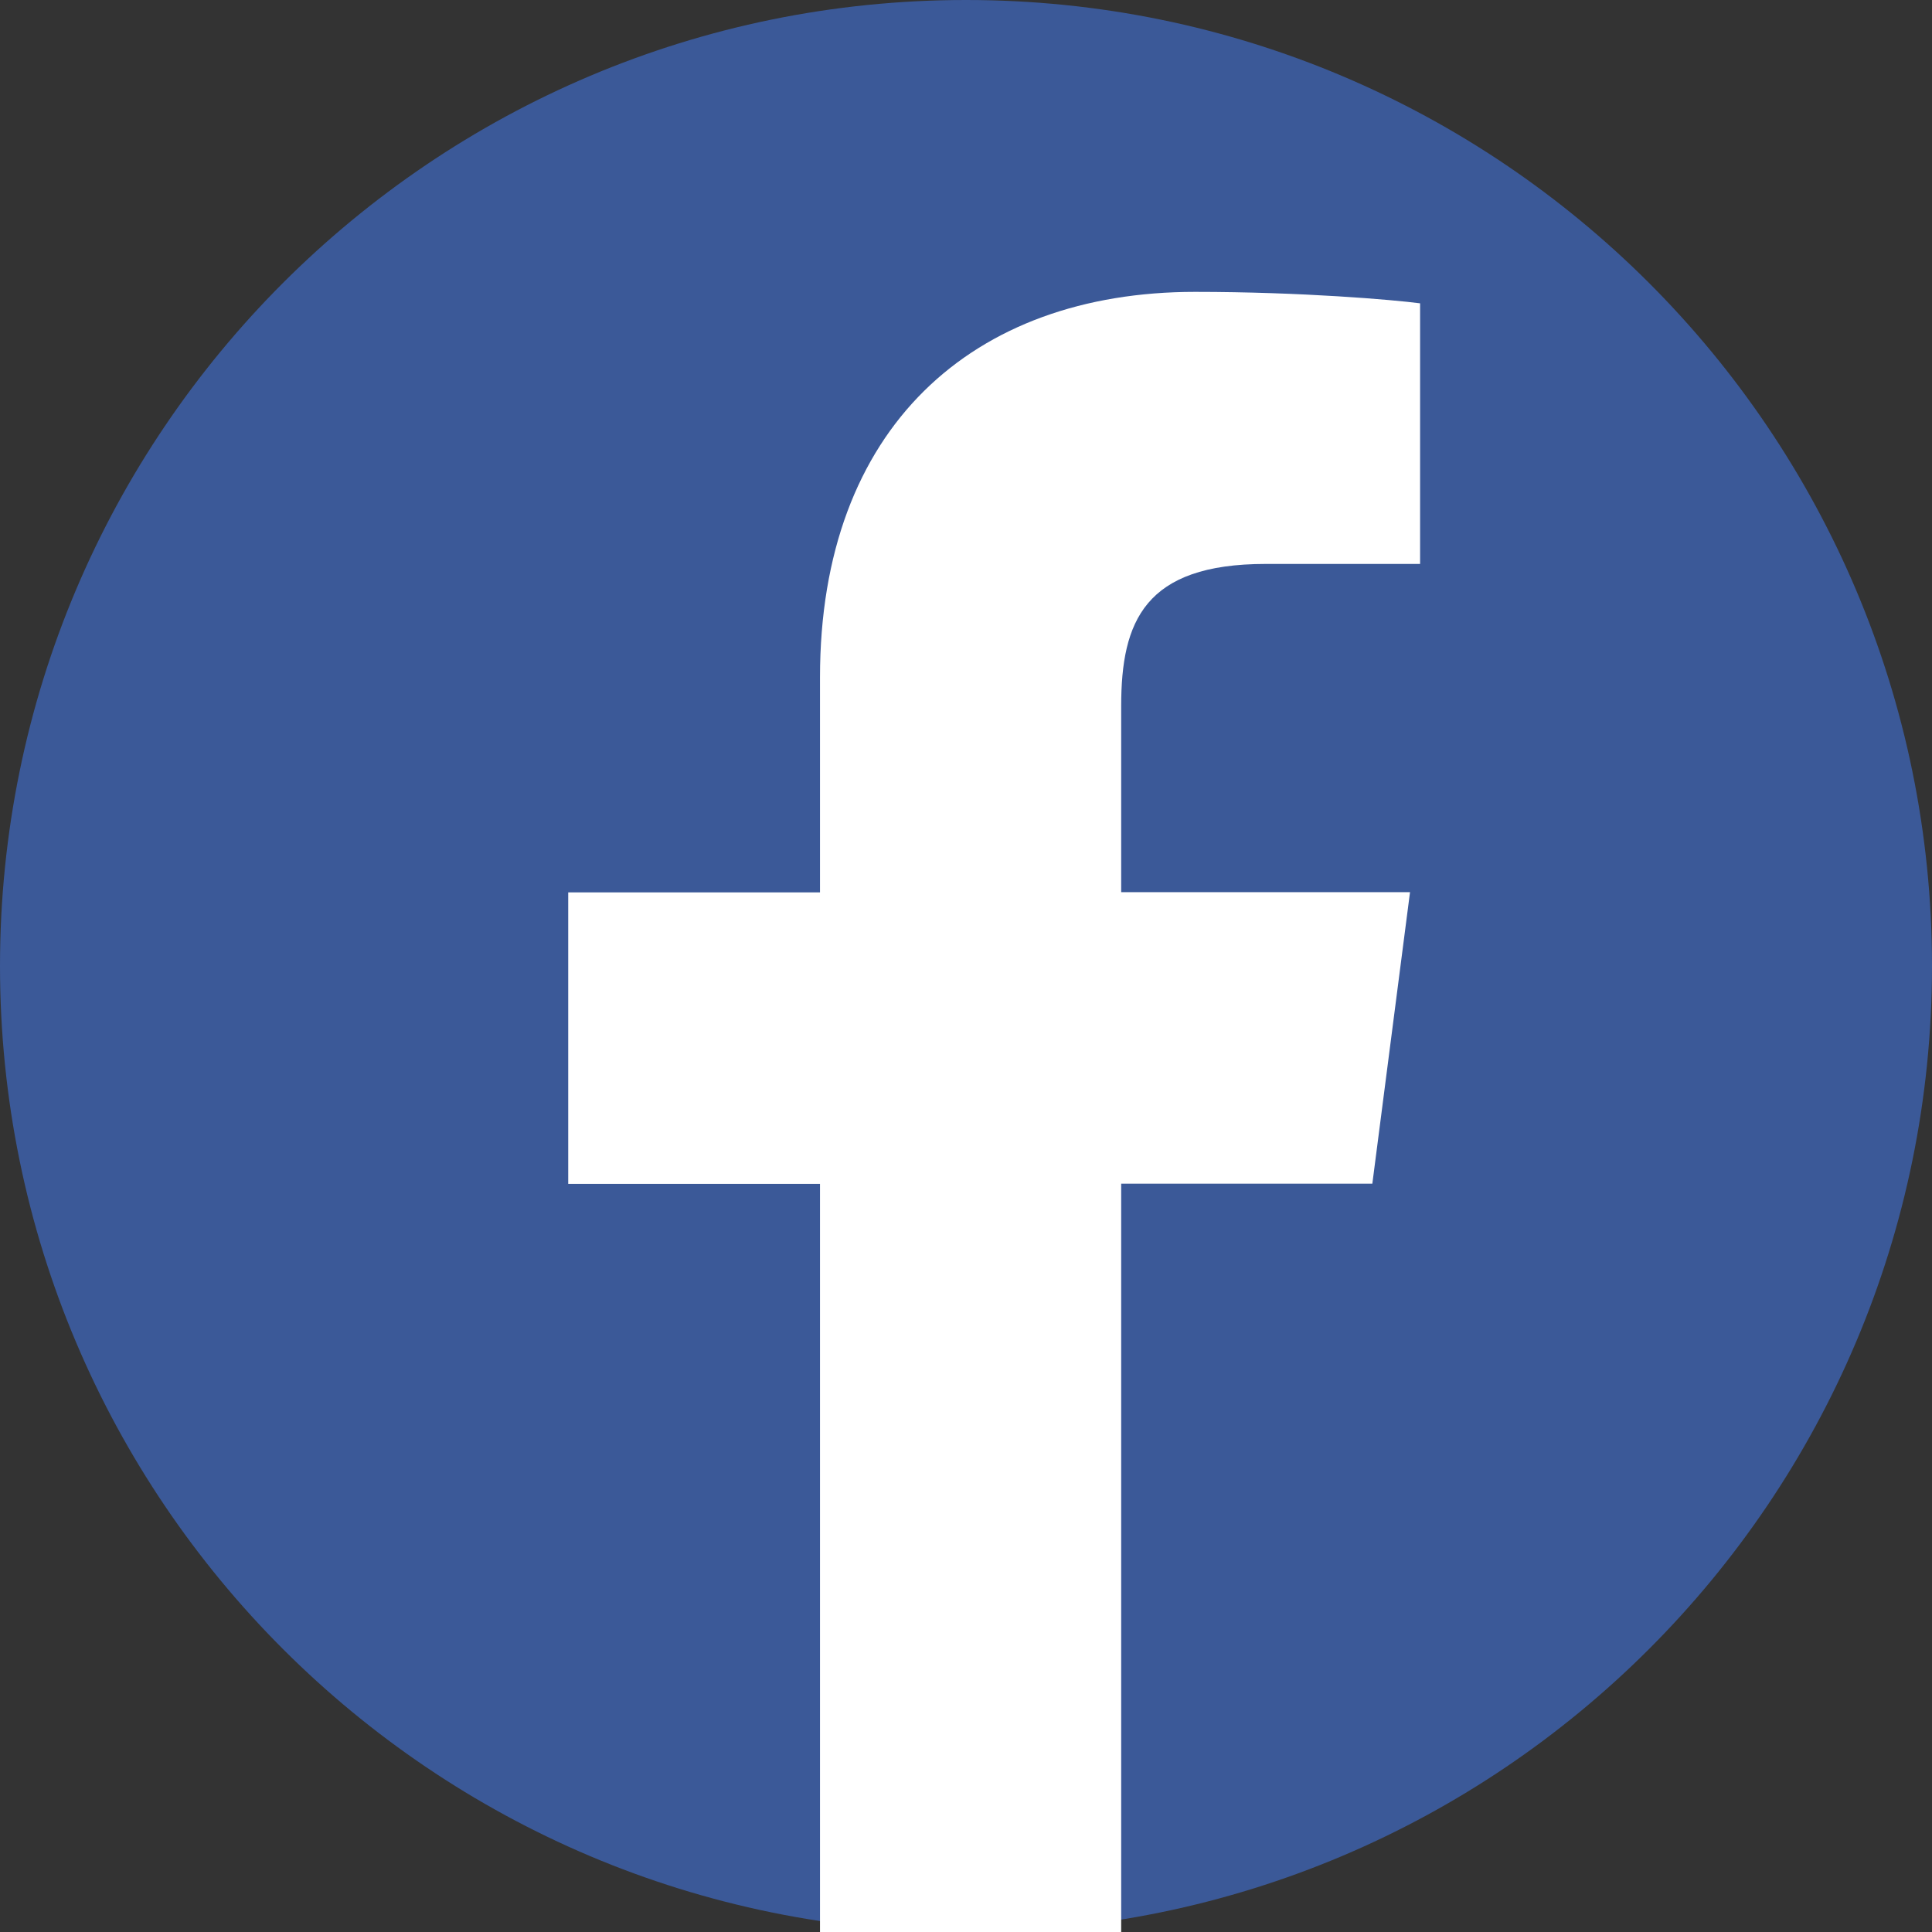 <svg width="28" height="28" viewBox="0 0 28 28" fill="none" xmlns="http://www.w3.org/2000/svg">
<rect x="0" y="0" width="28" height="28" fill="#333333" stroke="none"/>
<path d="M14 28C6.269 28 0 21.731 0 14C0 6.269 6.269 0 14 0C21.731 0 28 6.269 28 14C28 21.731 21.731 28 14 28Z" fill="#3B5998"/>
<path d="M16.249 28V17.155H19.889L20.435 12.93H16.249V10.231C16.249 9.007 16.588 8.173 18.343 8.173H20.581V4.396C20.194 4.345 18.864 4.23 17.319 4.23C14.093 4.23 11.884 6.199 11.884 9.816V12.933H8.235V17.158H11.884V28H16.249Z" fill="white"/>
</svg>
